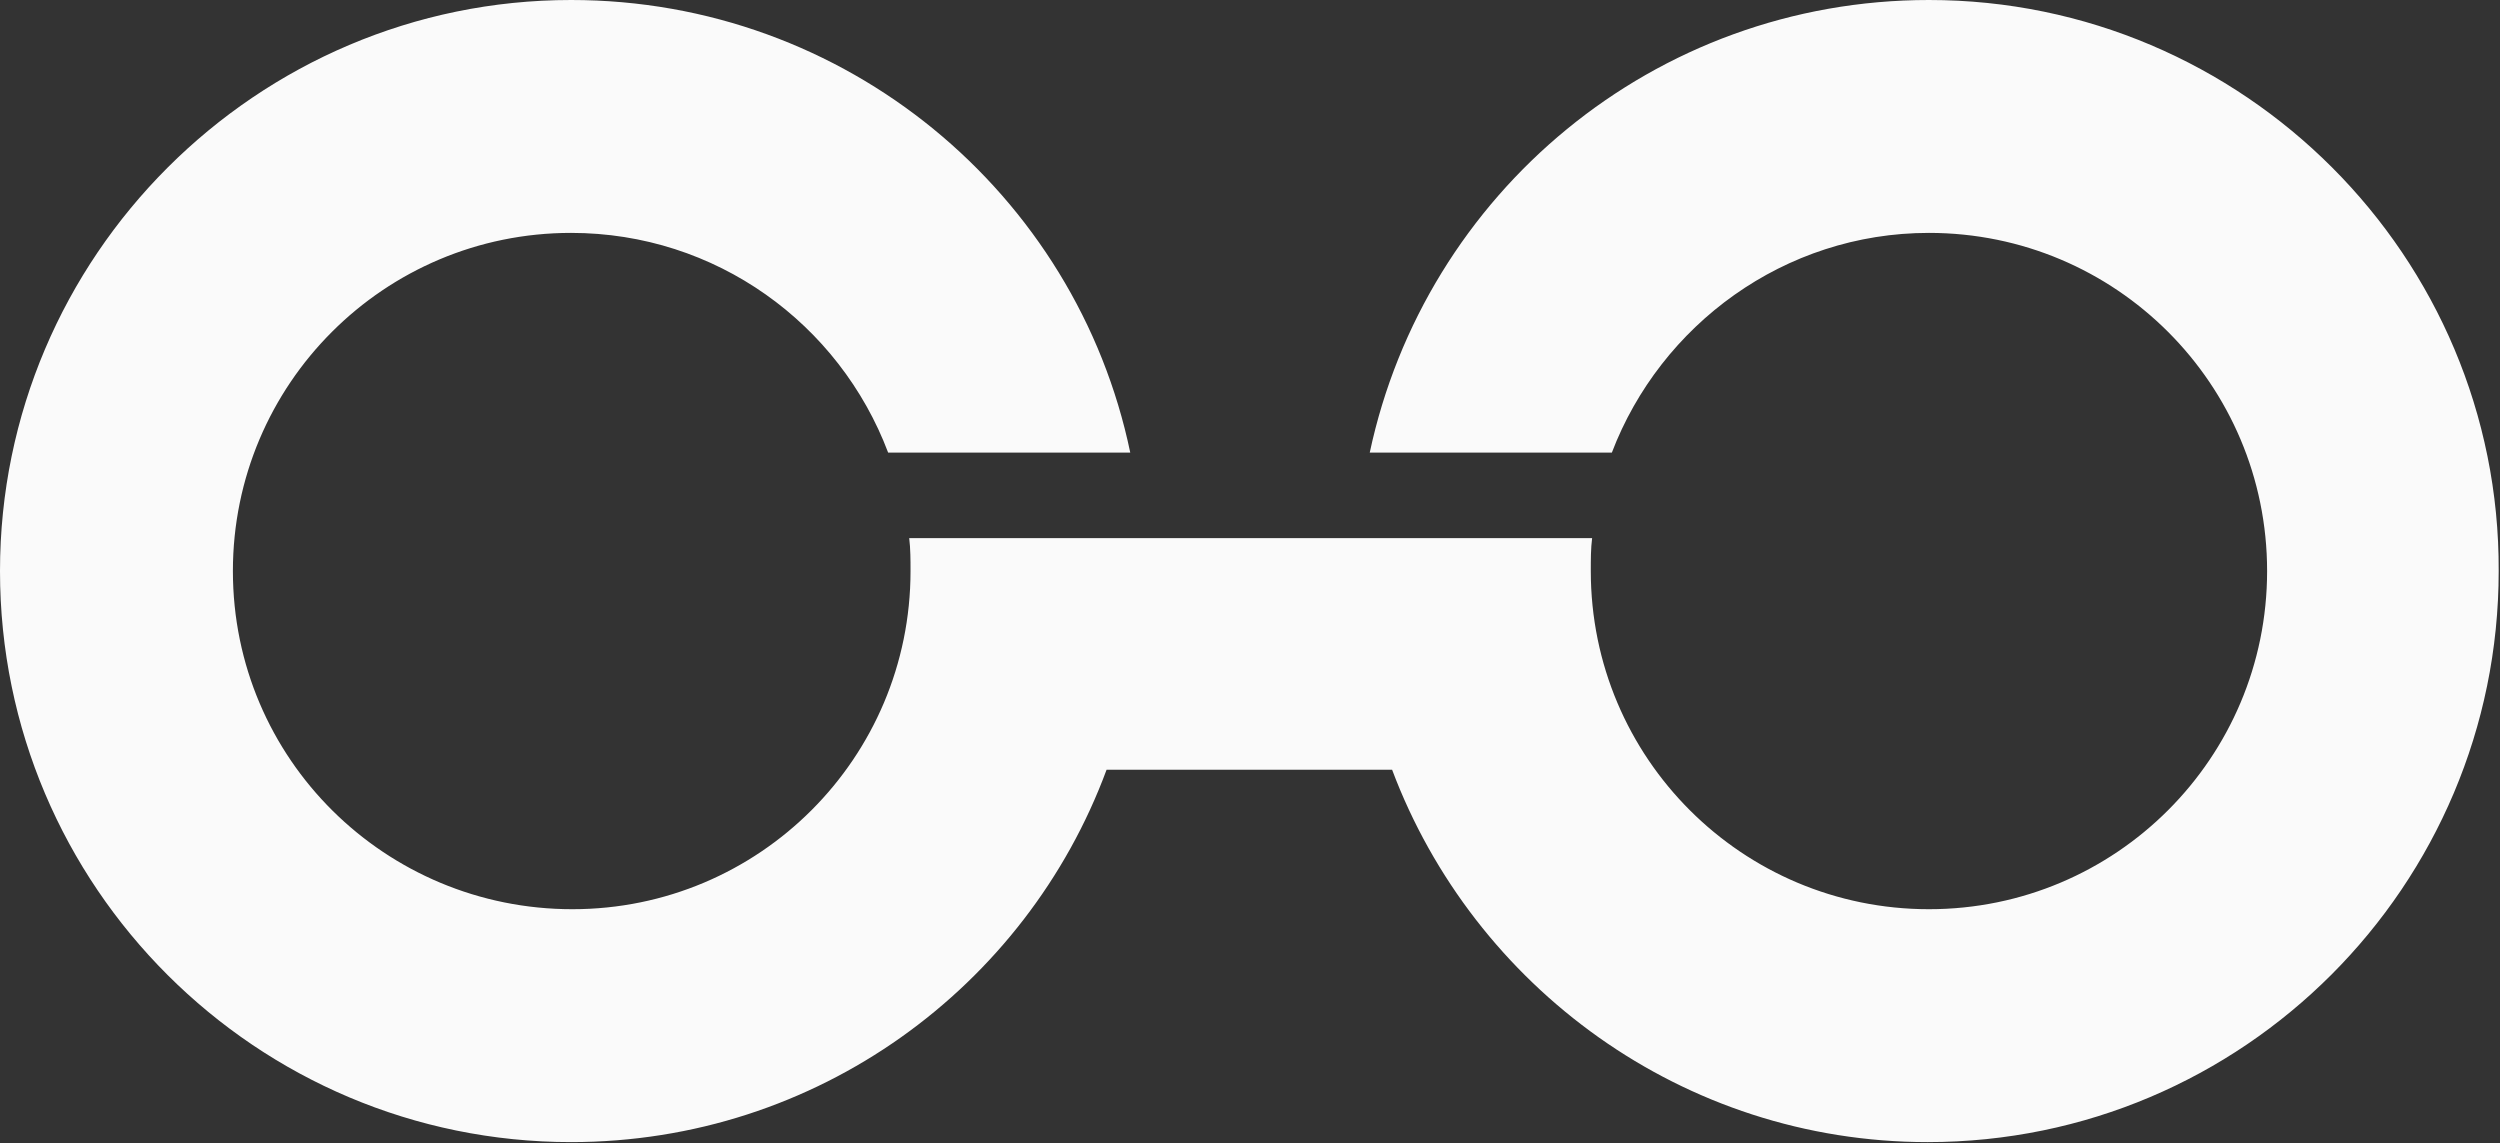 <svg version="1.1" id="图层_1" x="0px" y="0px" width="190px" height="86.9px" viewBox="0 0 190 86.9" enable-background="new 0 0 190 86.9" xml:space="preserve" xmlns="http://www.w3.org/2000/svg" xmlns:xlink="http://www.w3.org/1999/xlink" xmlns:xml="http://www.w3.org/XML/1998/namespace">
  <rect x="0" y="0" width="190" height="86.9" fill="#333333" stroke="none"/>
  <path fill="#FAFAFA" d="M146.6,0c-20.9,0-38.3,14.7-42.5,34.4h18.4c3.7-9.7,13.1-16.7,24.1-16.7c14.2,0,25.7,11.5,25.7,25.7
	s-11.5,25.7-25.7,25.7s-25.7-11.5-25.7-25.7c0-0.9,0-1.7,0.1-2.5h-17.8H86.8H69.1c0.1,0.8,0.1,1.7,0.1,2.5
	c0,14.2-11.5,25.7-25.7,25.7S17.7,57.7,17.7,43.4c0-14.2,11.5-25.7,25.7-25.7c11,0,20.4,6.9,24.1,16.7h18.4C81.8,14.7,64.3,0,43.4,0
	C19.5,0,0,19.5,0,43.4c0,24,19.5,43.4,43.4,43.4C62.1,86.8,78,75,84.1,58.5h21.7c6.2,16.5,22.1,28.3,40.7,28.3
	c24,0,43.4-19.5,43.4-43.4C190,19.5,170.5,0,146.6,0z" class="color c1"/>
</svg>